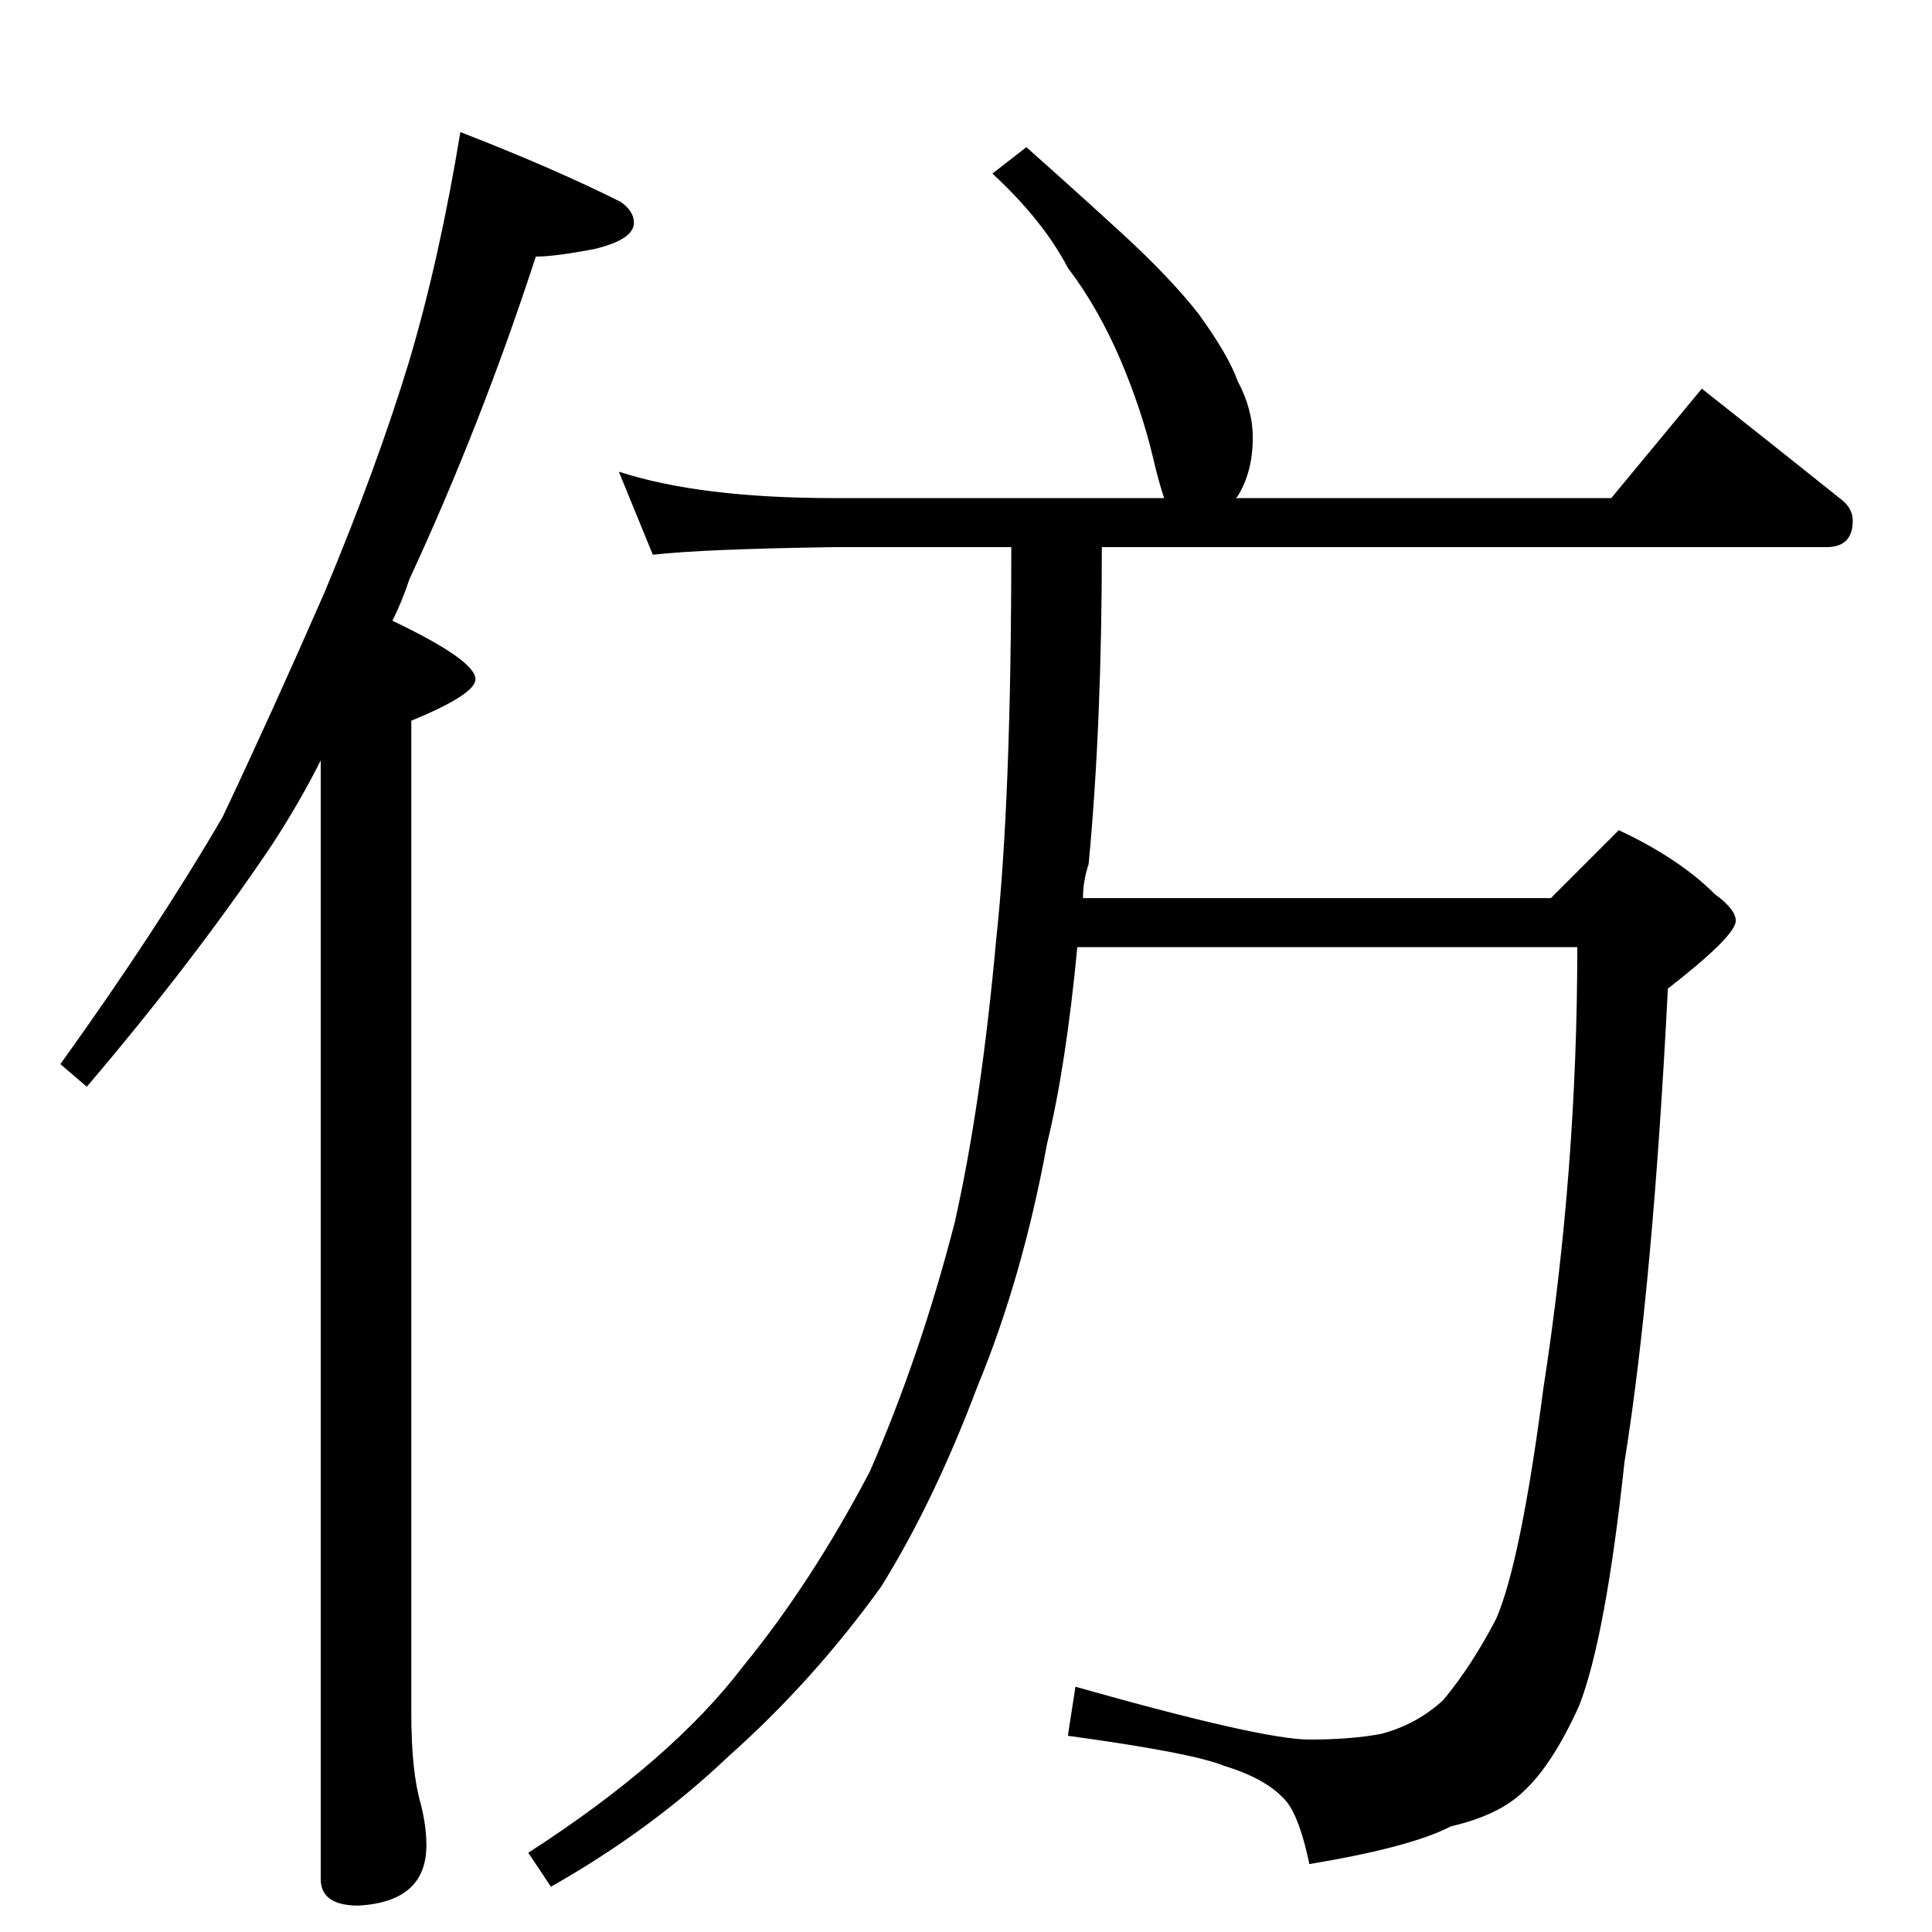 <?xml version="1.0" standalone="no"?>
<!DOCTYPE svg PUBLIC "-//W3C//DTD SVG 1.1//EN" "http://www.w3.org/Graphics/SVG/1.1/DTD/svg11.dtd" >
<svg xmlns="http://www.w3.org/2000/svg" xmlns:xlink="http://www.w3.org/1999/xlink" version="1.1" viewBox="0 -204 1024 1024">
  <g transform="matrix(1 0 0 -1 0 820)">
   <path fill="currentColor"
d="M244 954q49 -19 85 -37q7 -5 7 -11q0 -9 -21 -14q-21 -4 -31 -4q-29 -89 -67 -171q-4 -12 -9 -22q44 -21 44 -31q0 -8 -34 -22v-526q0 -31 5 -48q3 -12 3 -22q0 -30 -36 -32q-20 0 -20 14v593q-11 -22 -26 -45q-41 -61 -98 -128l-14 12q51 71 86 131q26 55 54 119
q28 67 45 123q16 54 27 121zM544 946q27 -24 51 -46q25 -23 40 -42q16 -22 21 -36q8 -15 8 -30q0 -18 -8 -31l-1 -1h199l48 58q38 -30 73 -58q7 -5 7 -12q0 -14 -14 -14h-384q0 -94 -7 -168q-3 -9 -3 -18h248l36 36q32 -15 51 -34q11 -8 11 -14q0 -8 -36 -36
q-8 -158 -23 -251q-10 -93 -24 -129q-14 -31 -29 -45q-13 -13 -39 -19q-21 -11 -75 -20q-5 24 -12 33q-10 12 -33 19q-17 7 -83 16l4 26q99 -28 124 -28q22 0 38 3q19 5 33 18q15 18 28 43q13 30 25 122q18 116 18 234h-265q-6 -63 -16 -104q-13 -71 -37 -129
q-23 -61 -51 -106q-36 -50 -81 -90q-41 -39 -94 -69l-12 18q76 49 114 99q36 44 67 103q27 62 45 132q14 62 22 150q8 74 8 208h-94q-69 -1 -96 -4l-18 44q43 -14 114 -14h175q-3 9 -6 22q-6 25 -17 51q-12 28 -28 49q-13 25 -40 50z" />
  </g>

</svg>

